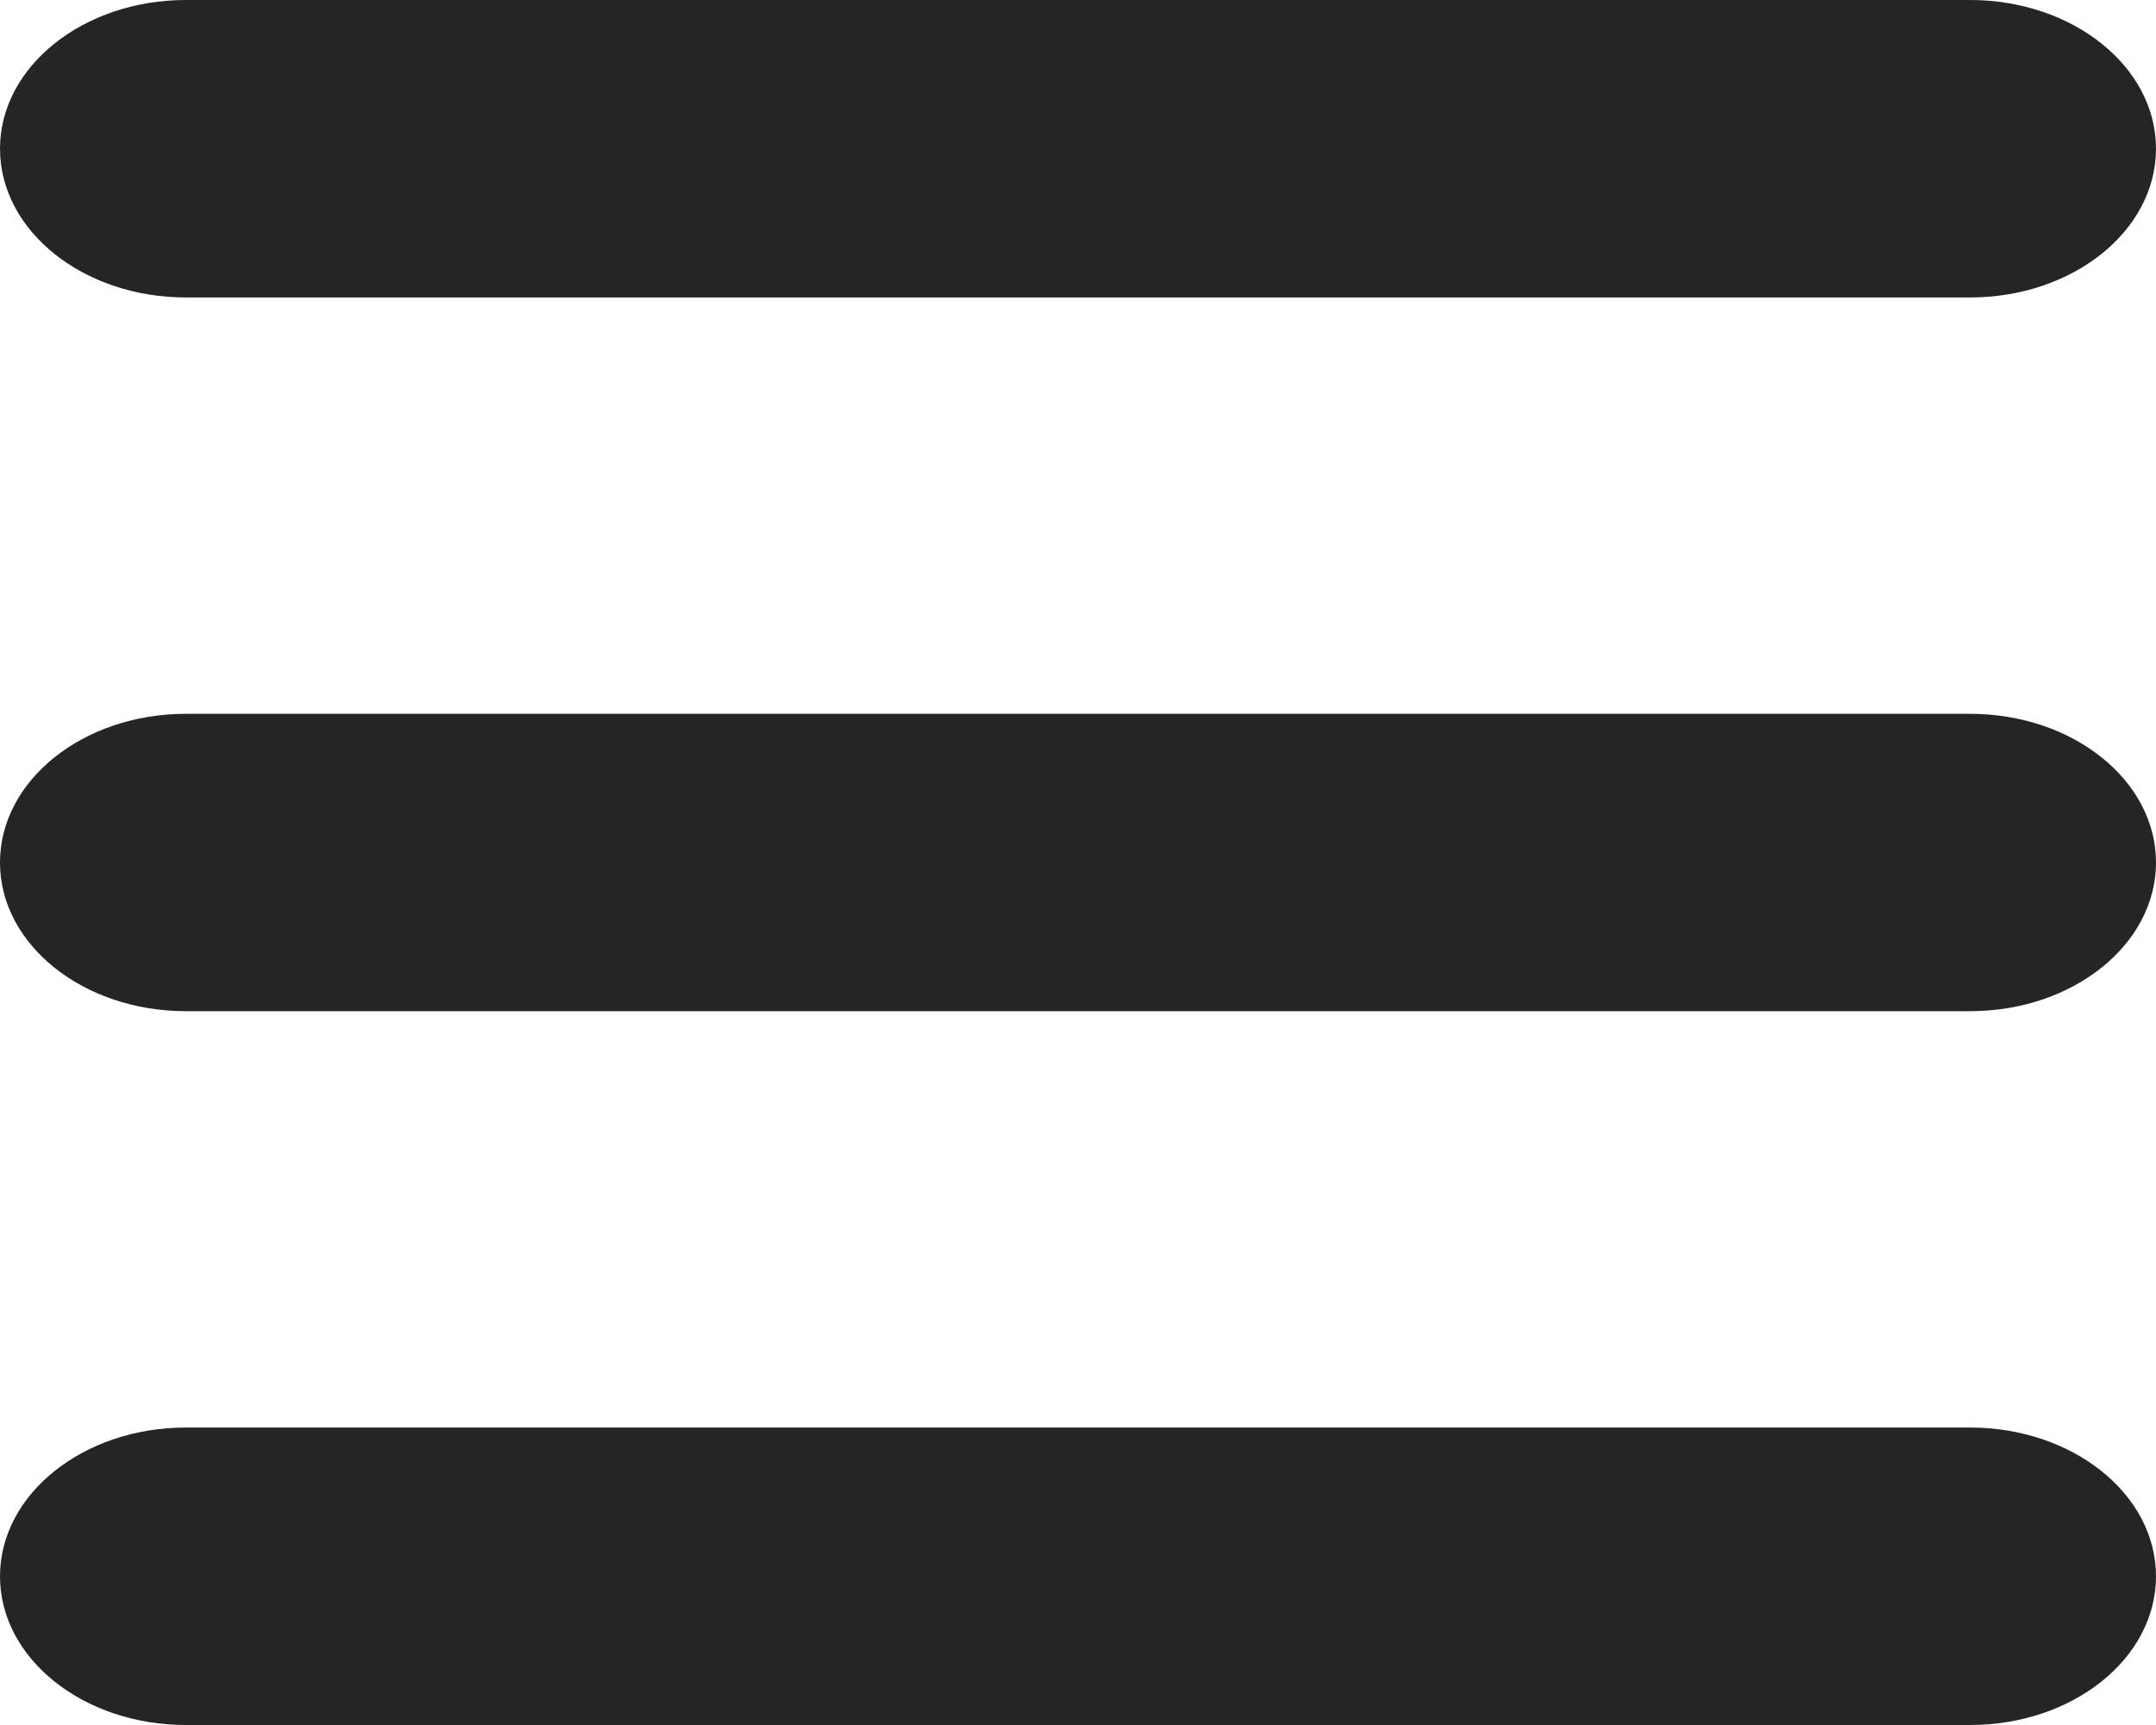 <svg width="20" height="16" viewBox="0 0 20 16" fill="none" xmlns="http://www.w3.org/2000/svg">
<path fill-rule="evenodd" clip-rule="evenodd" d="M20 1.379C20 0.618 19.228 0 18.276 0H1.724C0.772 0 0 0.618 0 1.379C0 2.141 0.772 2.759 1.724 2.759H18.276C19.228 2.759 20 2.141 20 1.379ZM20 8C20 7.238 19.228 6.621 18.276 6.621H1.724C0.772 6.621 0 7.238 0 8C0 8.762 0.772 9.379 1.724 9.379H18.276C19.228 9.379 20 8.762 20 8ZM20 14.621C20 13.859 19.228 13.241 18.276 13.241H1.724C0.772 13.241 0 13.859 0 14.621C0 15.383 0.772 16 1.724 16H18.276C19.228 16 20 15.383 20 14.621Z" fill="#252525"/>
</svg>

